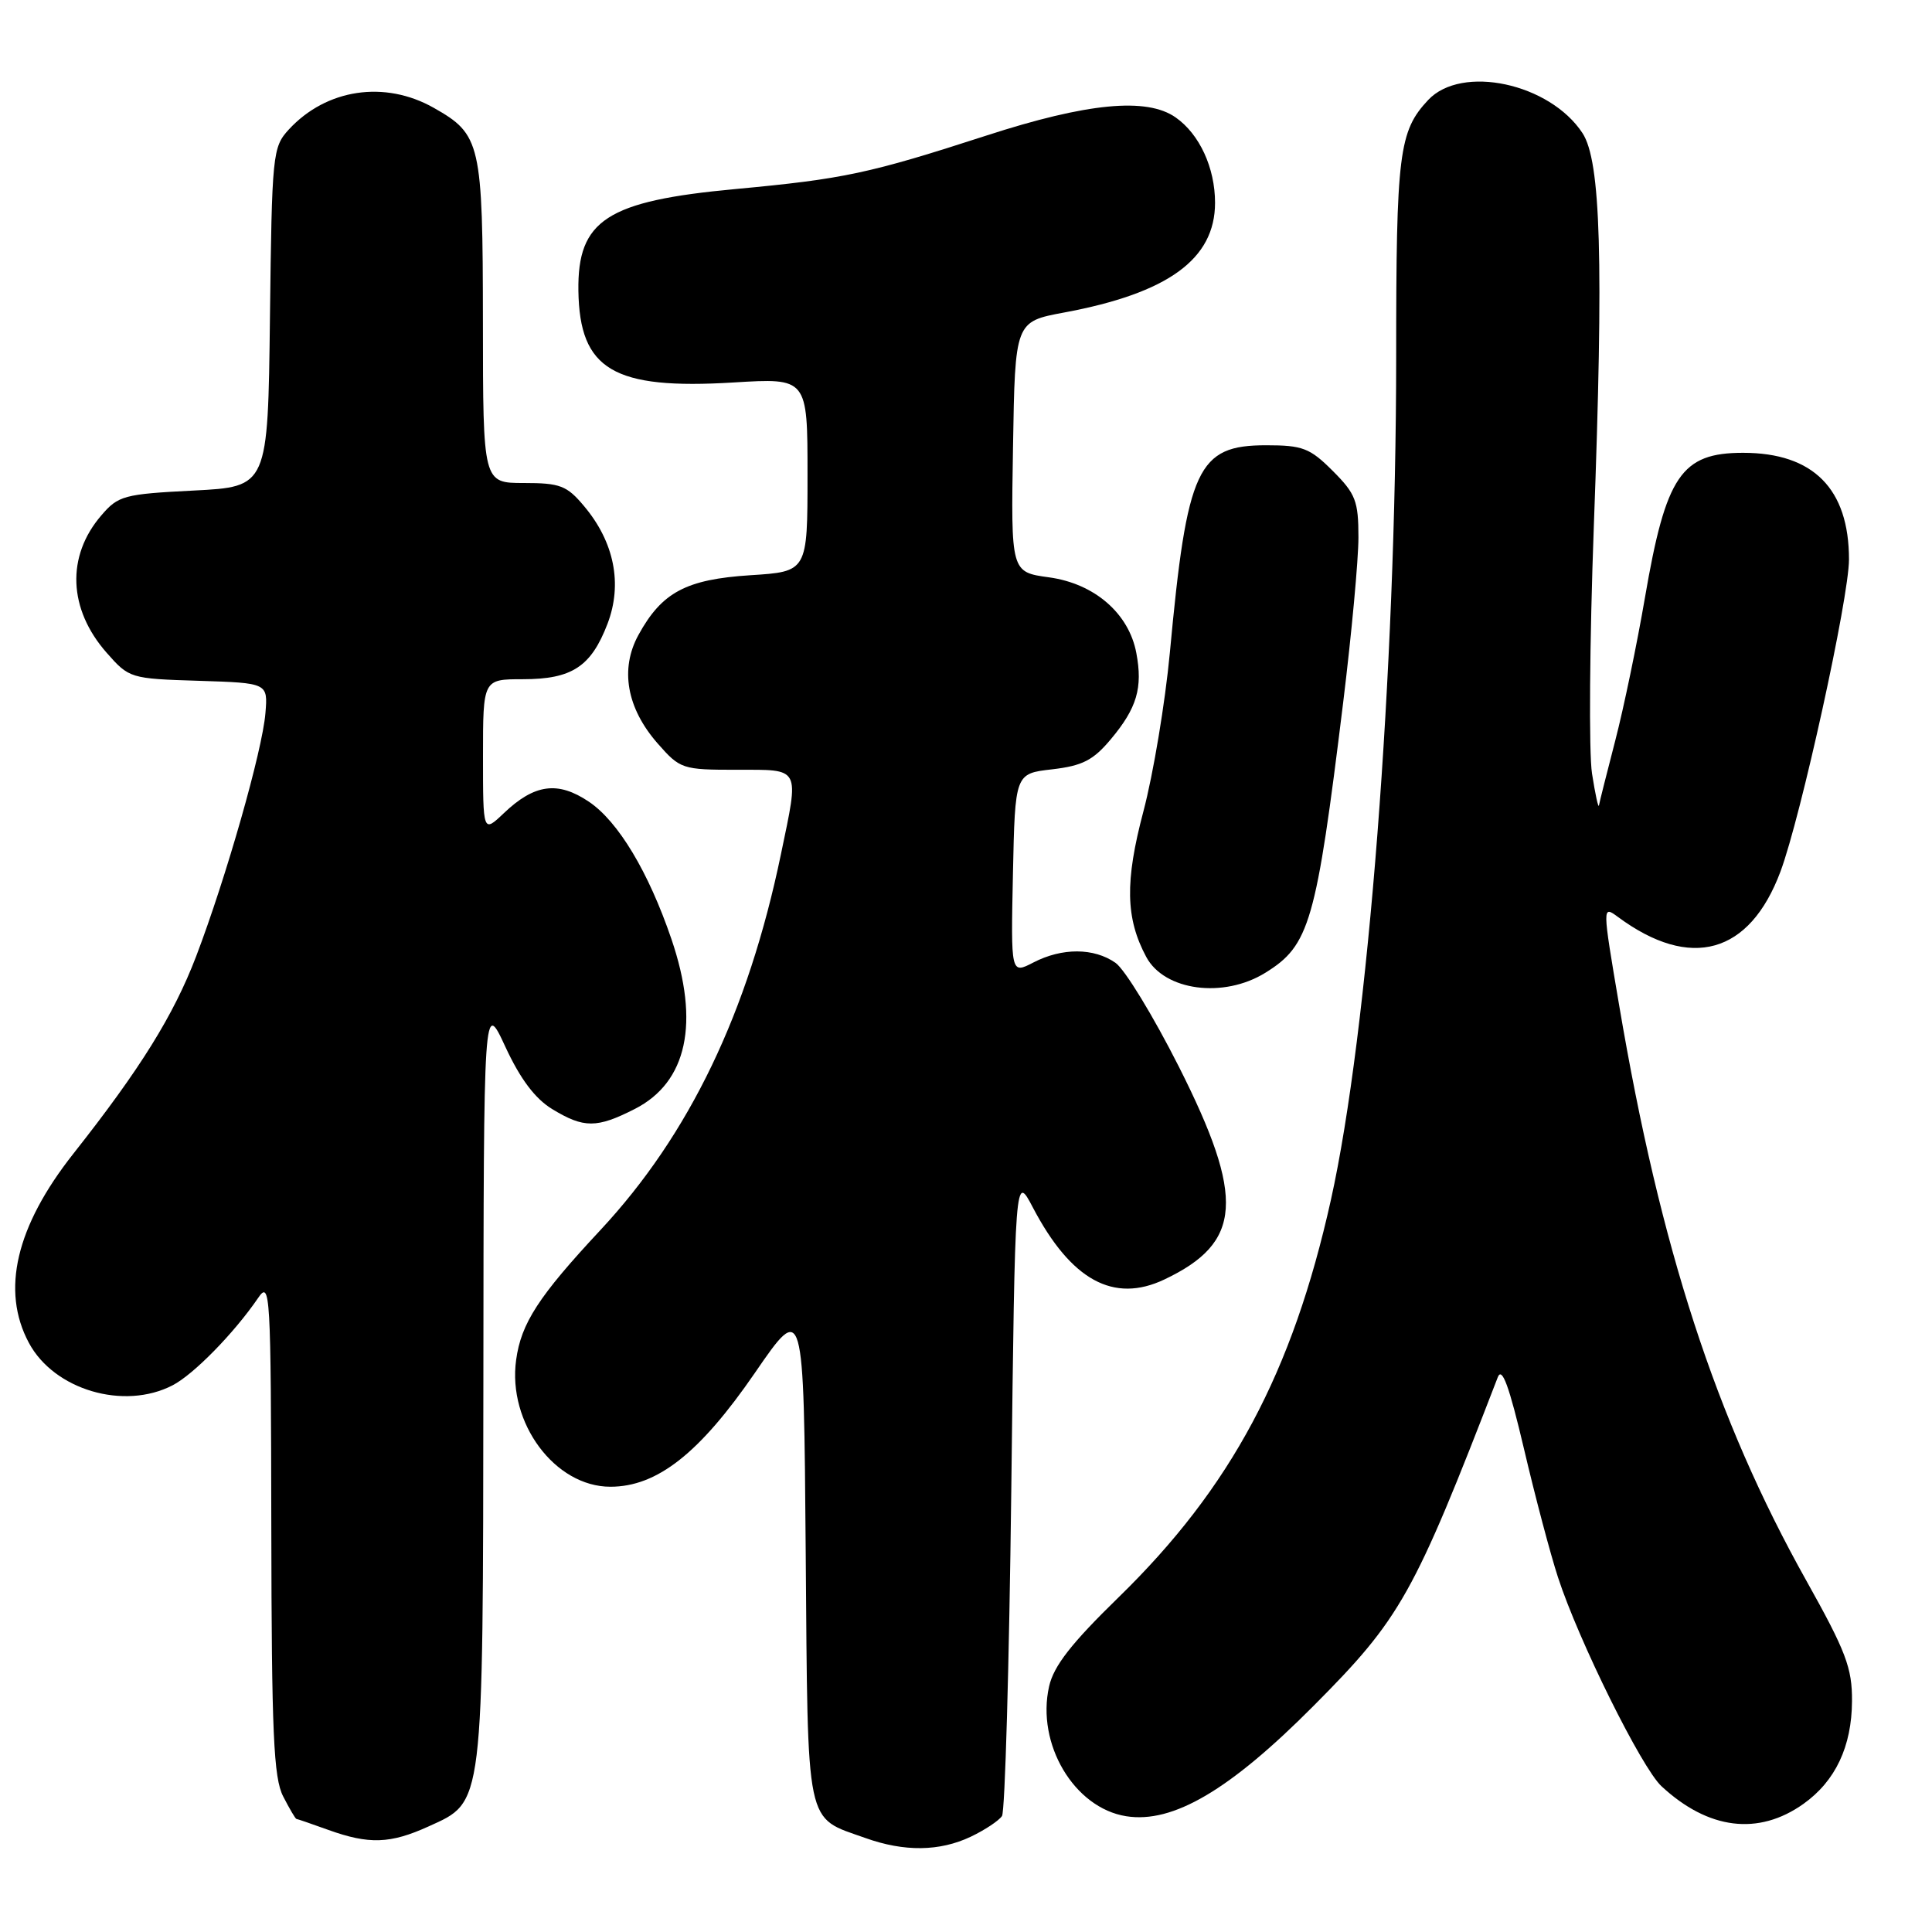 <?xml version="1.0" encoding="UTF-8" standalone="no"?>
<!DOCTYPE svg PUBLIC "-//W3C//DTD SVG 1.1//EN" "http://www.w3.org/Graphics/SVG/1.1/DTD/svg11.dtd" >
<svg xmlns="http://www.w3.org/2000/svg" xmlns:xlink="http://www.w3.org/1999/xlink" version="1.1" viewBox="0 0 256 256">
 <g >
 <path fill="currentColor"
d=" M 128.62 243.38 C 130.49 242.49 132.36 241.25 132.77 240.63 C 133.17 240.01 133.72 220.60 134.00 197.50 C 134.50 155.50 134.50 155.50 136.86 160.00 C 141.92 169.64 147.56 172.73 154.28 169.54 C 164.61 164.64 165.01 158.80 156.20 141.33 C 152.82 134.64 149.05 128.45 147.81 127.58 C 144.95 125.58 140.74 125.56 136.92 127.54 C 133.94 129.08 133.94 129.08 134.22 115.79 C 134.50 102.50 134.50 102.50 139.41 101.94 C 143.43 101.47 144.85 100.75 147.20 97.94 C 150.65 93.82 151.44 91.14 150.57 86.53 C 149.59 81.28 145.03 77.33 139.00 76.50 C 133.95 75.81 133.95 75.81 134.23 59.21 C 134.50 42.62 134.50 42.62 141.00 41.41 C 154.78 38.85 161.00 34.33 161.00 26.87 C 161.00 22.24 158.94 17.77 155.78 15.56 C 151.95 12.87 144.06 13.63 130.71 17.96 C 115.12 23.01 111.82 23.71 97.45 25.05 C 80.41 26.63 76.51 29.16 76.64 38.53 C 76.80 49.00 81.28 51.65 97.19 50.68 C 107.00 50.08 107.00 50.08 107.00 62.91 C 107.00 75.74 107.00 75.74 99.43 76.22 C 90.90 76.77 87.70 78.48 84.60 84.13 C 82.12 88.65 83.04 93.84 87.15 98.52 C 90.12 101.90 90.41 102.00 97.60 102.00 C 106.18 102.00 105.91 101.49 103.48 113.18 C 99.12 134.17 91.34 150.35 79.55 163.00 C 71.37 171.77 69.05 175.34 68.39 180.20 C 67.24 188.54 73.53 197.00 80.88 197.00 C 87.08 197.00 92.71 192.56 100.03 181.91 C 106.50 172.50 106.50 172.50 106.76 205.61 C 107.06 242.73 106.63 240.68 114.68 243.55 C 119.83 245.39 124.50 245.33 128.62 243.38 Z  M 56.79 242.01 C 64.14 238.67 63.99 239.86 64.05 182.78 C 64.09 132.50 64.09 132.50 66.97 138.72 C 68.94 142.97 70.90 145.58 73.17 146.96 C 77.36 149.51 79.08 149.51 84.12 146.94 C 91.06 143.40 92.75 135.53 88.97 124.44 C 85.93 115.52 81.91 108.84 78.03 106.23 C 73.91 103.46 70.82 103.88 66.75 107.76 C 64.00 110.37 64.00 110.37 64.00 100.19 C 64.00 90.00 64.00 90.00 69.28 90.00 C 75.79 90.00 78.32 88.34 80.50 82.65 C 82.51 77.38 81.40 71.82 77.38 67.05 C 75.11 64.34 74.21 64.00 69.41 64.00 C 64.00 64.00 64.00 64.00 63.99 42.75 C 63.97 18.93 63.71 17.82 57.48 14.29 C 50.98 10.61 43.24 11.77 38.27 17.16 C 36.12 19.50 36.03 20.39 35.77 42.04 C 35.50 64.50 35.50 64.50 25.66 65.00 C 16.41 65.47 15.67 65.67 13.42 68.30 C 8.77 73.70 9.04 80.70 14.12 86.48 C 17.11 89.88 17.26 89.93 26.32 90.21 C 35.50 90.50 35.50 90.50 35.17 94.50 C 34.77 99.45 29.96 116.30 25.99 126.72 C 23.00 134.54 18.60 141.62 9.72 152.87 C 2.11 162.51 0.11 171.01 3.83 177.94 C 7.17 184.17 16.42 186.90 22.87 183.56 C 25.66 182.12 31.03 176.63 34.20 171.99 C 35.81 169.62 35.90 171.13 35.95 202.30 C 35.99 229.67 36.25 235.59 37.53 238.05 C 38.36 239.67 39.15 241.01 39.28 241.02 C 39.40 241.02 41.30 241.68 43.50 242.47 C 48.89 244.41 51.71 244.32 56.79 242.01 Z  M 238.97 239.02 C 243.20 236.01 245.37 231.42 245.40 225.41 C 245.43 221.01 244.60 218.83 239.33 209.41 C 227.35 188.01 219.99 165.36 214.55 133.23 C 212.30 119.96 212.30 119.96 214.40 121.51 C 224.02 128.61 231.83 126.42 235.92 115.49 C 238.62 108.26 245.00 79.22 245.00 74.13 C 245.00 64.76 240.27 60.00 230.97 60.00 C 222.78 60.00 220.74 63.00 217.96 79.21 C 216.92 85.28 215.16 93.77 214.04 98.09 C 212.92 102.41 211.94 106.30 211.87 106.72 C 211.79 107.15 211.38 105.25 210.95 102.50 C 210.52 99.75 210.63 85.00 211.19 69.73 C 212.50 34.46 212.12 21.36 209.69 17.64 C 205.35 11.03 193.68 8.52 189.24 13.25 C 185.36 17.39 185.00 20.28 185.00 47.32 C 184.99 88.90 181.28 136.82 176.35 159.00 C 171.26 181.90 163.11 197.14 148.21 211.66 C 141.97 217.74 139.62 220.74 139.01 223.46 C 137.29 231.08 142.33 239.57 149.23 240.66 C 155.41 241.64 162.93 237.22 174.02 226.07 C 185.62 214.42 187.30 211.42 198.46 182.50 C 199.02 181.04 199.97 183.63 201.94 192.00 C 203.42 198.32 205.45 205.97 206.44 209.00 C 209.19 217.43 217.52 234.24 220.15 236.68 C 226.35 242.44 233.00 243.27 238.97 239.02 Z  M 167.66 128.90 C 173.53 125.27 174.39 122.31 177.98 93.06 C 179.09 84.01 180.00 74.18 180.00 71.21 C 180.00 66.39 179.63 65.43 176.60 62.40 C 173.57 59.37 172.61 59.00 167.77 59.00 C 158.67 59.00 157.29 61.98 155.01 86.50 C 154.39 93.10 152.82 102.55 151.51 107.50 C 149.04 116.81 149.14 121.69 151.89 126.81 C 154.30 131.29 162.12 132.33 167.66 128.90 Z "/>
</g>
</svg>